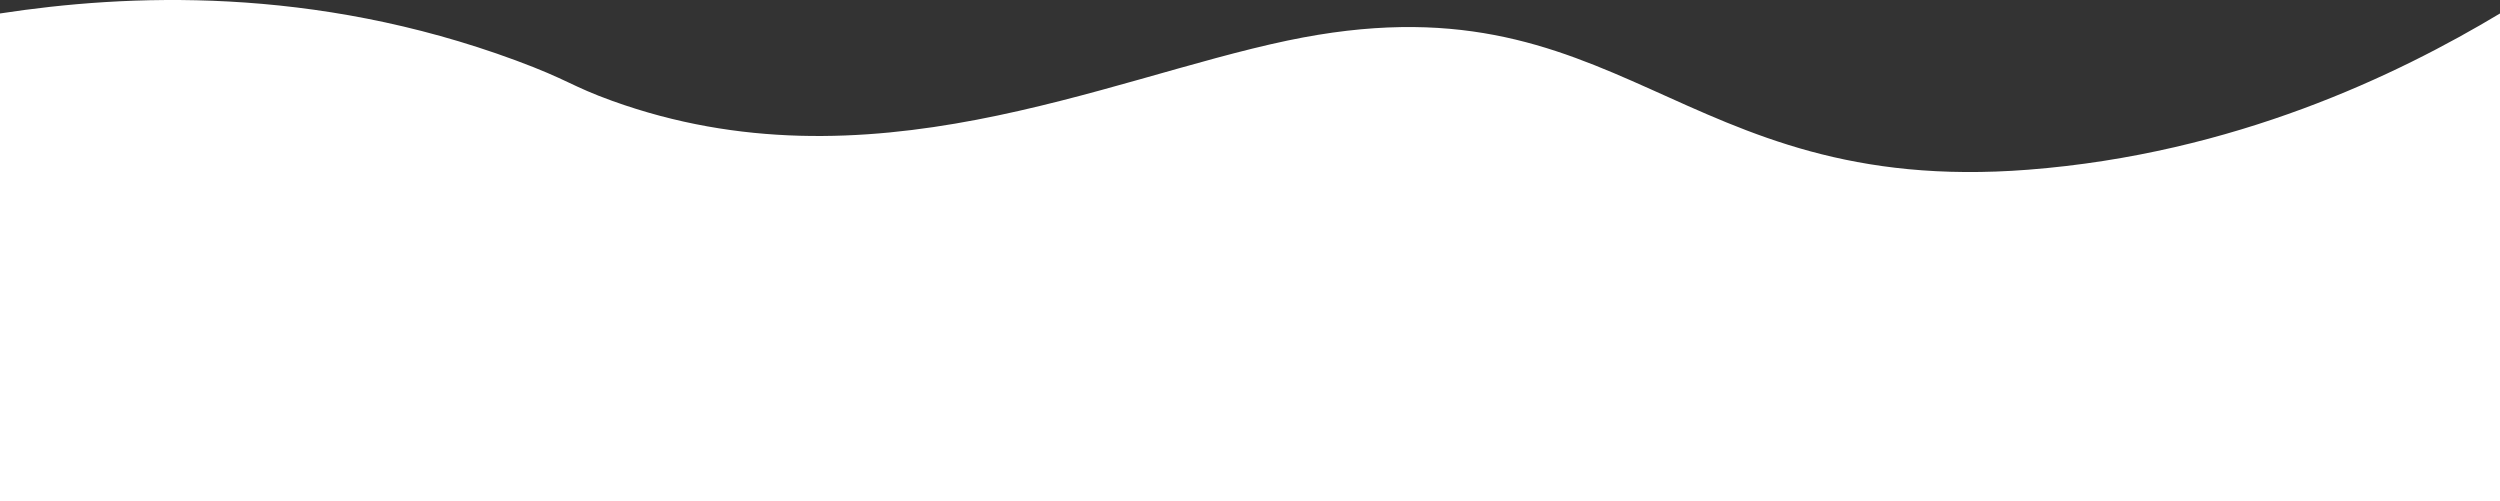 <svg id="Слой_1" data-name="Слой 1" xmlns="http://www.w3.org/2000/svg" viewBox="0 0 800 160.32"><rect x="0" y="0" width="800" height="160.32" fill="#333333" stroke="none"/><title>wave</title><path d="M0,170.33c40.35-6.19,100-9,165,15,16.91,6.25,17.69,8.21,31,13,81.69,29.41,157-6.94,216-19.33,106.89-22.44,123.87,50.13,237,41.33,66.13-5.14,118.22-30.34,151-50v156H0Z" transform="translate(0 -166.02)" fill="#fff"/></svg>